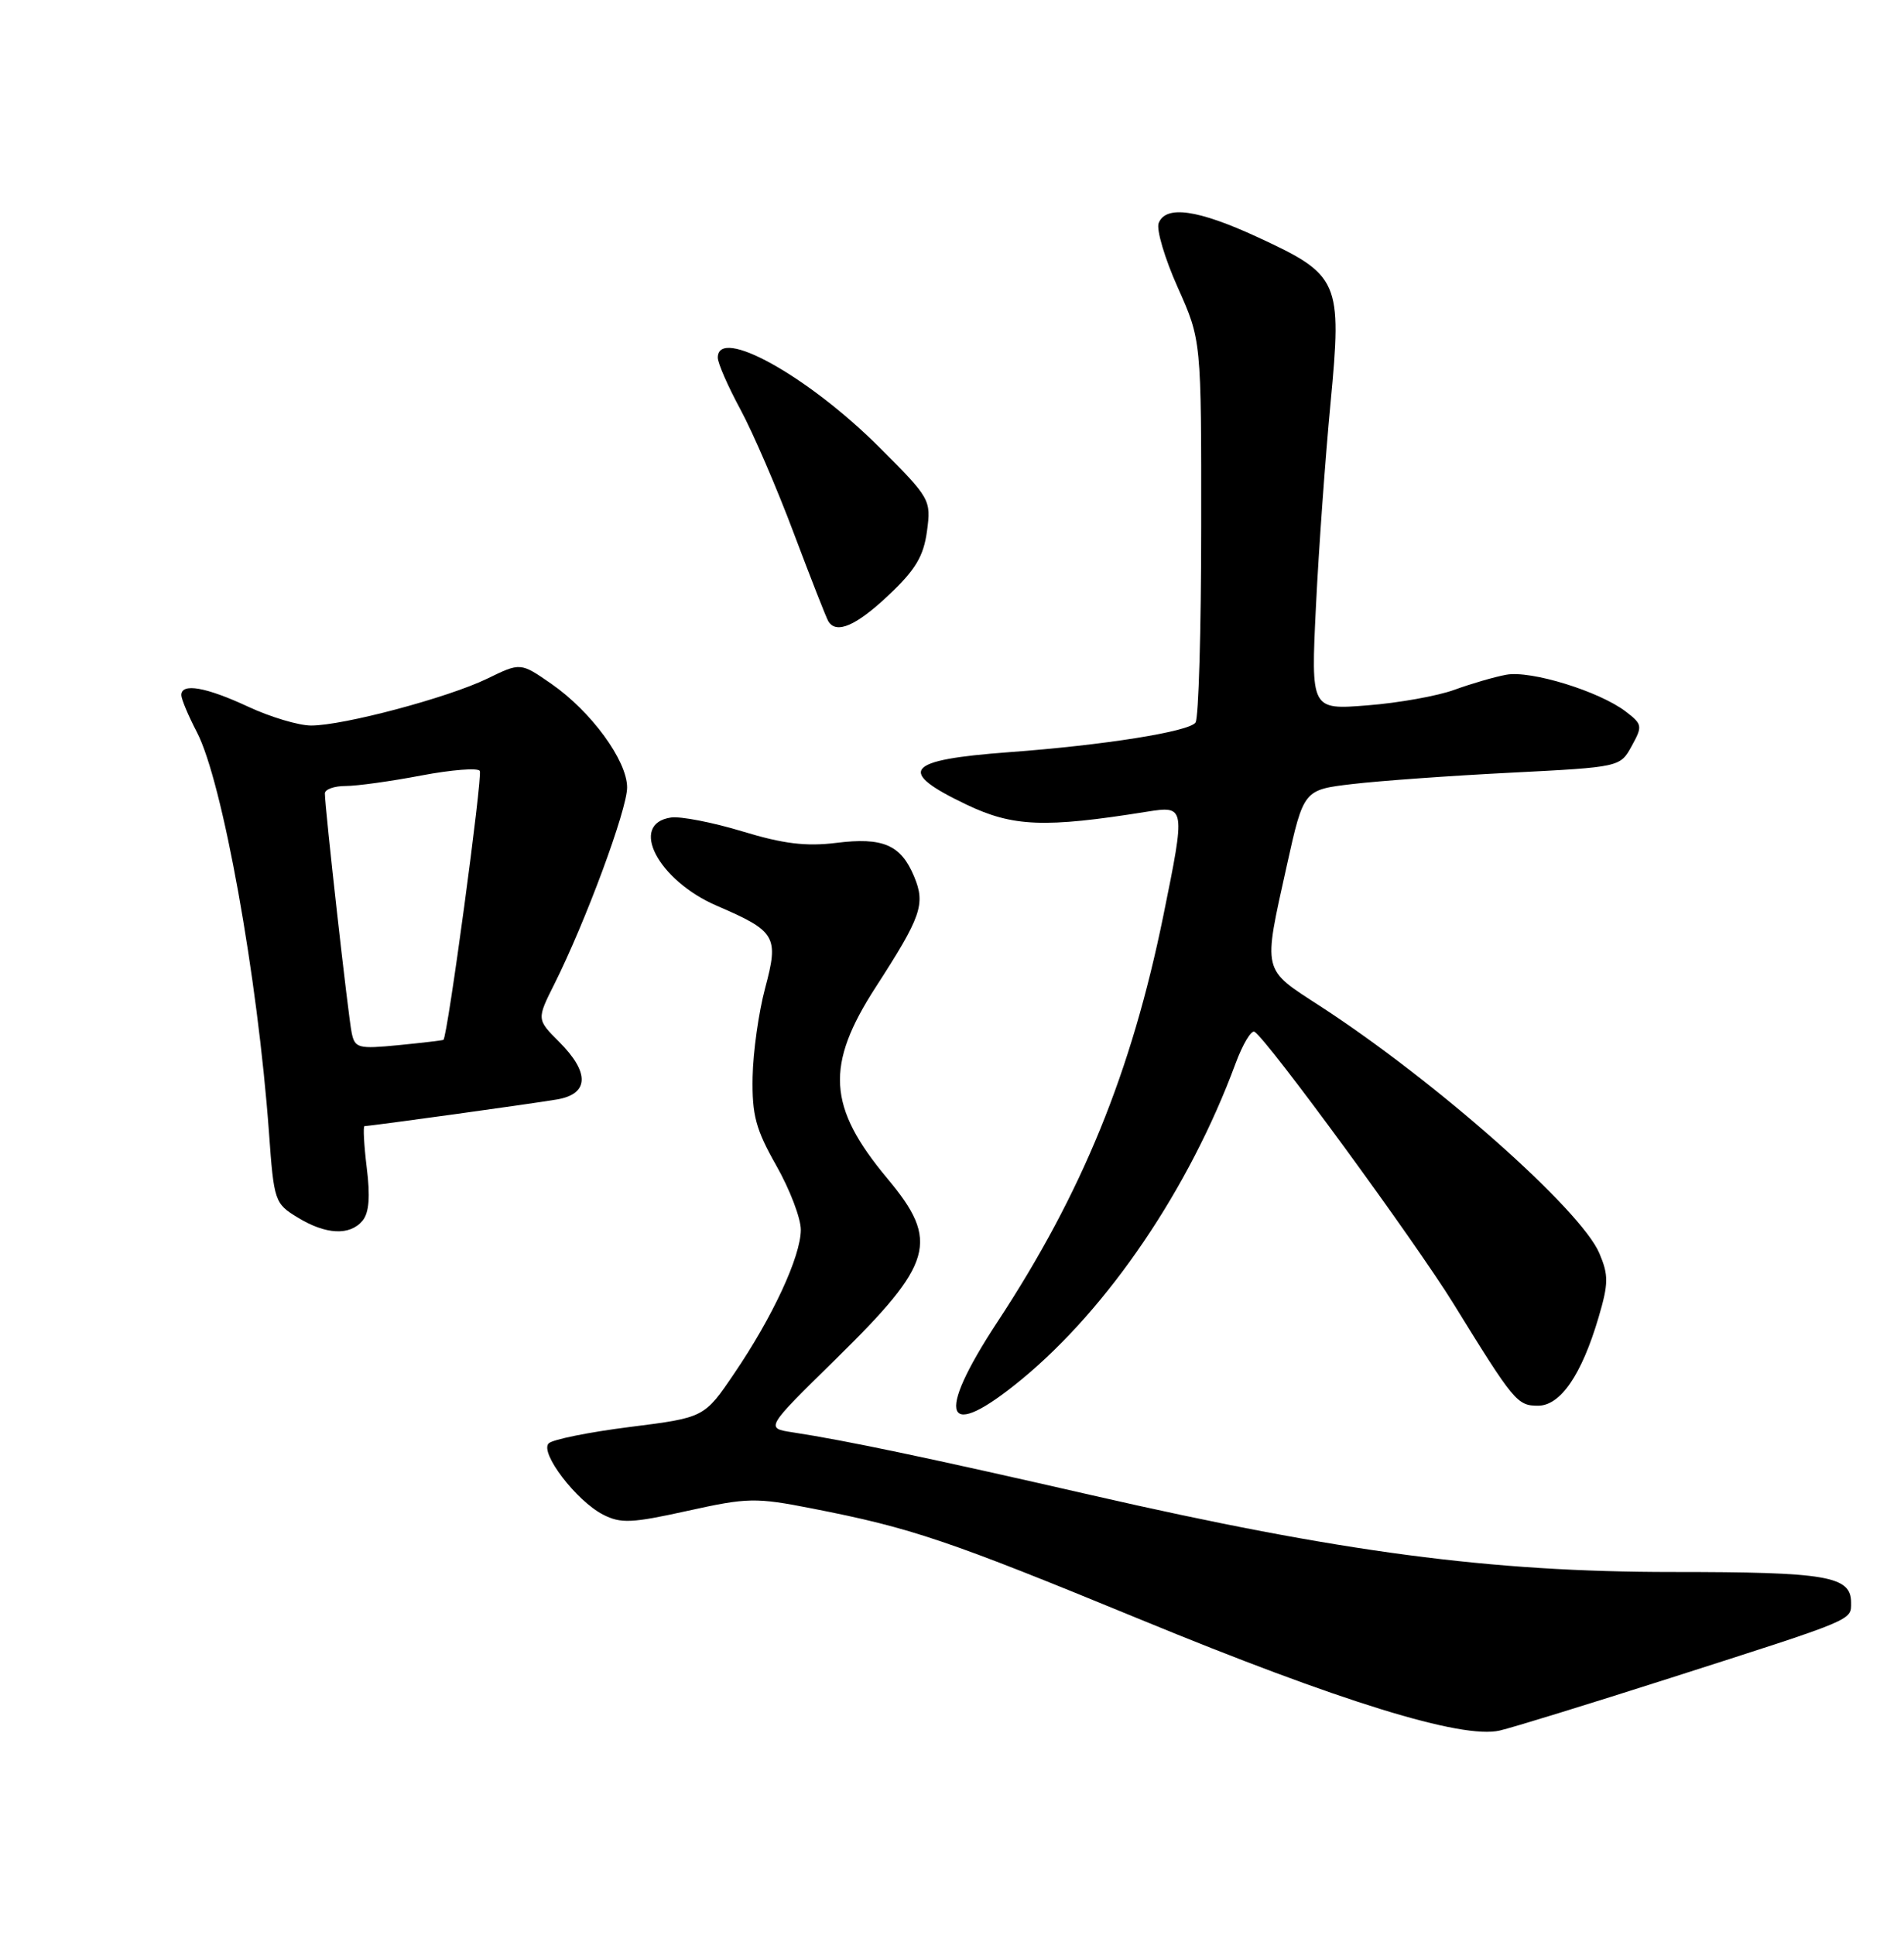 <?xml version="1.0" encoding="UTF-8" standalone="no"?>
<!DOCTYPE svg PUBLIC "-//W3C//DTD SVG 1.1//EN" "http://www.w3.org/Graphics/SVG/1.1/DTD/svg11.dtd" >
<svg xmlns="http://www.w3.org/2000/svg" xmlns:xlink="http://www.w3.org/1999/xlink" version="1.1" viewBox="0 0 252 256">
 <g >
 <path fill="currentColor"
d=" M 221.00 222.05 C 245.62 214.17 245.00 214.43 245.00 212.06 C 245.00 208.54 241.86 208.00 221.38 208.00 C 197.24 208.00 177.45 205.38 144.50 197.84 C 122.92 192.90 112.07 190.62 104.90 189.52 C 101.30 188.97 101.30 188.97 110.58 179.87 C 123.57 167.13 124.40 164.26 117.45 155.94 C 109.52 146.45 109.20 140.97 115.94 130.56 C 121.92 121.31 122.51 119.64 121.00 116.01 C 119.25 111.78 116.86 110.75 110.65 111.53 C 106.68 112.02 103.66 111.65 98.27 110.01 C 94.34 108.82 90.09 107.99 88.82 108.17 C 83.17 108.98 87.08 116.50 94.90 119.86 C 102.70 123.22 103.10 123.90 101.27 130.73 C 100.42 133.90 99.67 139.20 99.61 142.50 C 99.52 147.54 100.02 149.42 102.75 154.23 C 104.54 157.39 106.00 161.21 105.99 162.73 C 105.98 166.24 102.27 174.25 97.17 181.74 C 93.22 187.57 93.22 187.57 83.38 188.81 C 77.97 189.49 73.13 190.47 72.62 190.98 C 71.40 192.20 76.25 198.56 79.80 200.40 C 82.16 201.61 83.58 201.55 91.00 199.91 C 98.97 198.15 100.00 198.13 107.50 199.60 C 120.68 202.18 125.41 203.78 151.00 214.31 C 177.36 225.16 193.49 230.14 198.49 228.98 C 200.15 228.60 210.28 225.48 221.00 222.05 Z  M 135.21 182.52 C 146.69 173.07 157.41 157.26 163.51 140.77 C 164.47 138.17 165.61 136.26 166.04 136.52 C 167.79 137.61 187.27 164.23 192.41 172.56 C 200.36 185.45 200.81 186.00 203.56 186.00 C 206.53 186.00 209.33 181.92 211.57 174.33 C 212.90 169.83 212.91 168.73 211.68 165.83 C 209.22 160.04 190.04 143.07 174.73 133.13 C 166.98 128.10 167.15 128.82 170.32 114.50 C 172.54 104.50 172.54 104.50 179.02 103.74 C 182.58 103.32 192.01 102.64 199.96 102.24 C 214.43 101.50 214.43 101.50 215.96 98.71 C 217.42 96.07 217.37 95.83 215.16 94.14 C 211.64 91.46 202.58 88.67 199.35 89.28 C 197.78 89.57 194.70 90.47 192.50 91.27 C 190.30 92.08 185.12 93.01 181.00 93.33 C 173.50 93.93 173.50 93.93 174.17 80.22 C 174.54 72.67 175.41 60.58 176.10 53.34 C 177.64 37.17 177.29 36.39 166.47 31.39 C 158.53 27.72 154.28 27.12 153.35 29.53 C 153.03 30.38 154.16 34.20 155.88 38.04 C 159.00 45.02 159.00 45.02 158.98 69.76 C 158.98 83.37 158.64 95.00 158.23 95.60 C 157.43 96.80 146.16 98.60 133.50 99.53 C 119.78 100.55 118.60 102.01 127.91 106.46 C 134.07 109.40 138.24 109.57 151.75 107.41 C 156.91 106.59 156.92 106.66 153.98 121.12 C 149.75 141.87 143.23 157.85 132.04 174.87 C 123.64 187.64 125.01 190.92 135.21 182.52 Z  M 47.99 161.51 C 48.85 160.47 49.02 158.32 48.54 154.51 C 48.17 151.48 48.04 149.00 48.25 149.00 C 49.04 149.00 70.56 146.02 73.75 145.47 C 77.97 144.74 78.07 141.92 74.01 137.86 C 71.03 134.88 71.03 134.88 73.38 130.19 C 77.49 121.99 83.00 107.12 83.00 104.20 C 83.00 100.64 78.25 94.14 72.97 90.48 C 68.89 87.65 68.89 87.65 64.48 89.80 C 59.30 92.31 45.46 96.00 41.18 96.00 C 39.54 96.00 35.79 94.88 32.85 93.51 C 27.24 90.90 24.00 90.34 24.00 91.97 C 24.00 92.50 24.93 94.71 26.06 96.88 C 29.45 103.40 34.10 129.21 35.60 149.85 C 36.25 158.94 36.36 159.25 39.39 161.09 C 43.13 163.38 46.31 163.53 47.99 161.51 Z  M 117.62 78.74 C 121.18 75.39 122.24 73.60 122.69 70.27 C 123.25 66.13 123.12 65.92 116.38 59.18 C 106.90 49.72 95.00 43.12 95.00 47.32 C 95.00 48.05 96.35 51.13 98.00 54.18 C 99.64 57.22 102.83 64.60 105.07 70.58 C 107.32 76.55 109.37 81.79 109.64 82.22 C 110.70 83.94 113.34 82.79 117.62 78.74 Z  M 46.55 136.68 C 46.09 134.51 43.00 106.87 43.00 104.99 C 43.00 104.44 44.24 104.00 45.75 104.00 C 47.26 104.00 51.77 103.37 55.76 102.61 C 59.76 101.85 63.24 101.58 63.50 102.00 C 63.90 102.65 59.23 137.21 58.69 137.59 C 58.58 137.66 55.91 137.98 52.75 138.29 C 47.43 138.81 46.97 138.69 46.55 136.68 Z "/>
</g>
</svg>